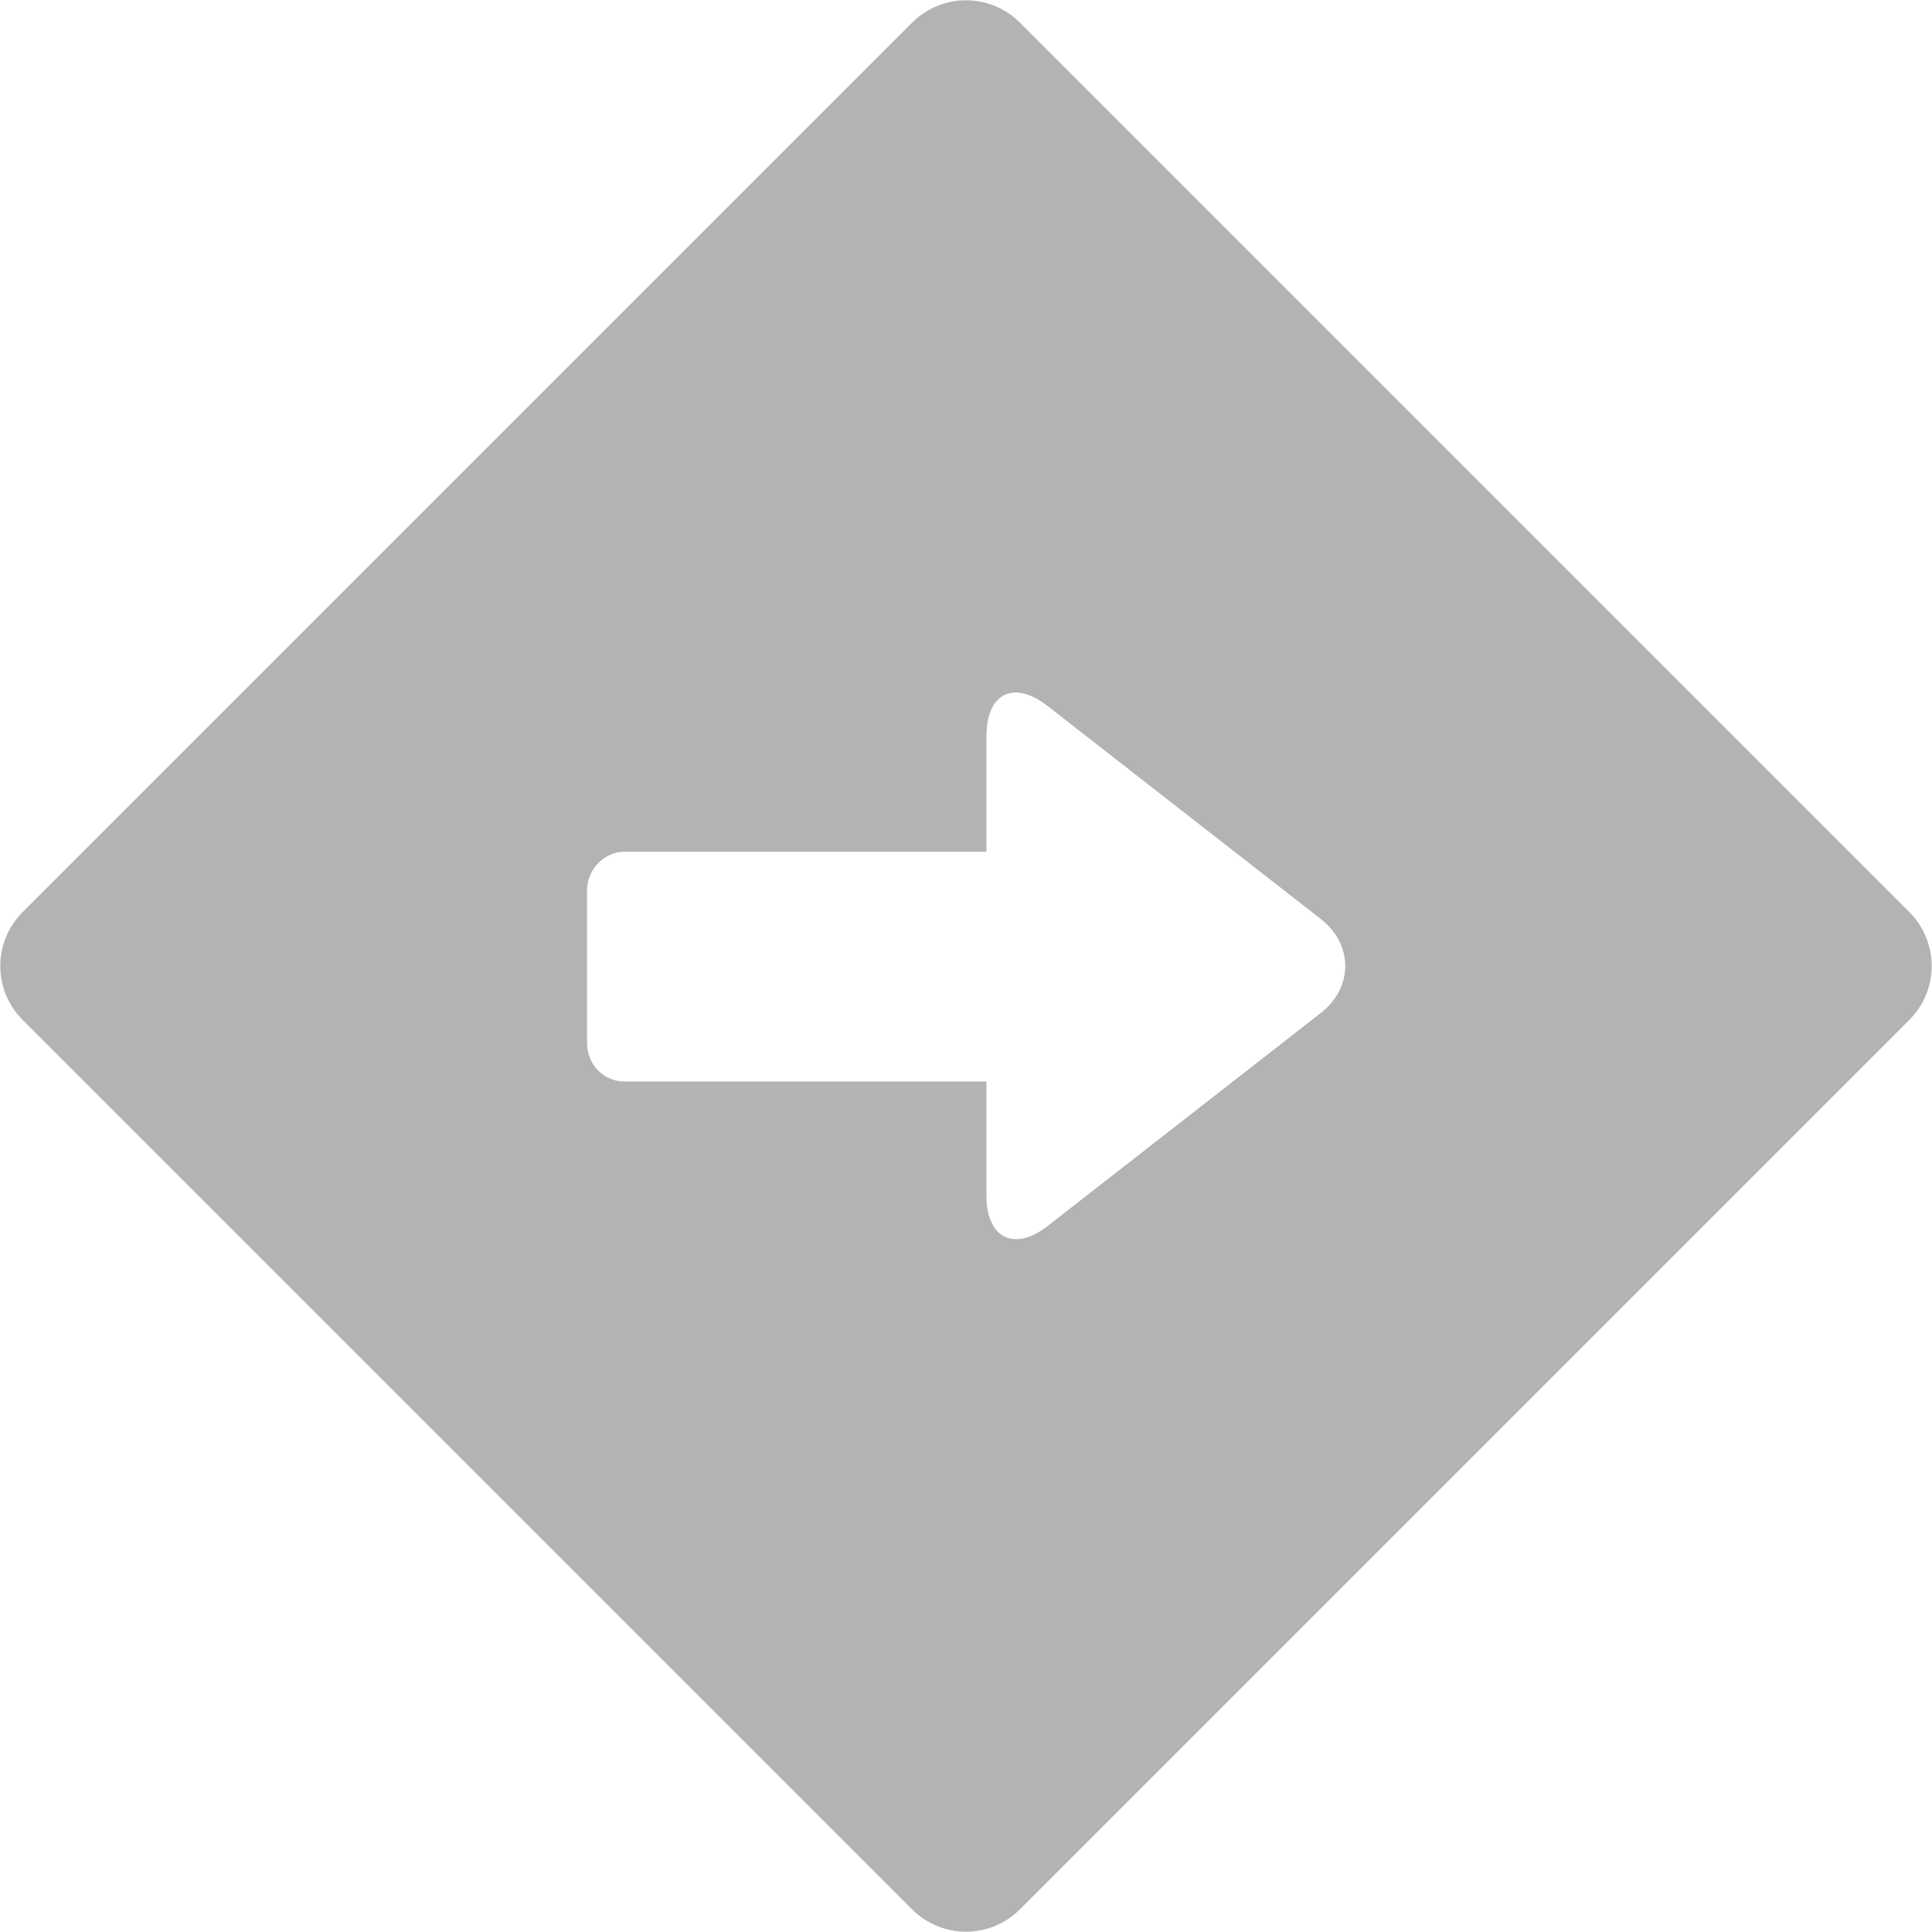 <?xml version="1.0" encoding="UTF-8"?>
<!DOCTYPE svg PUBLIC "-//W3C//DTD SVG 1.1//EN" "http://www.w3.org/Graphics/SVG/1.1/DTD/svg11.dtd">
<!-- Creator: CorelDRAW X7 -->
<svg xmlns="http://www.w3.org/2000/svg" xml:space="preserve" width="15.875mm" height="15.875mm" version="1.1" style="shape-rendering:geometricPrecision; text-rendering:geometricPrecision; image-rendering:optimizeQuality; fill-rule:evenodd; clip-rule:evenodd"
viewBox="0 0 1606 1606"
 xmlns:xlink="http://www.w3.org/1999/xlink">
 <defs>
  <style type="text/css">
   <![CDATA[
    .fil0 {fill:#B3B3B3;fill-rule:nonzero}
   ]]>
  </style>
 </defs>
 <g id="Слой_x0020_1">
  <path class="fil0" d="M1587 848l-739 739c-25,25 -65,25 -90,0l-739 -739c-25,-25 -25,-65 0,-90l739 -739c25,-25 65,-25 90,0l739 739c25,25 25,65 0,90zm-489 -84l0 0 -227 -177c-28,-22 -51,-11 -51,25l0 96 -301 0c-17,0 -31,15 -31,32l0 127c0,18 14,32 31,32l301 0 0 95c0,35 23,47 51,25l227 -177c27,-21 27,-57 0,-78z"/>
 </g>
</svg>

